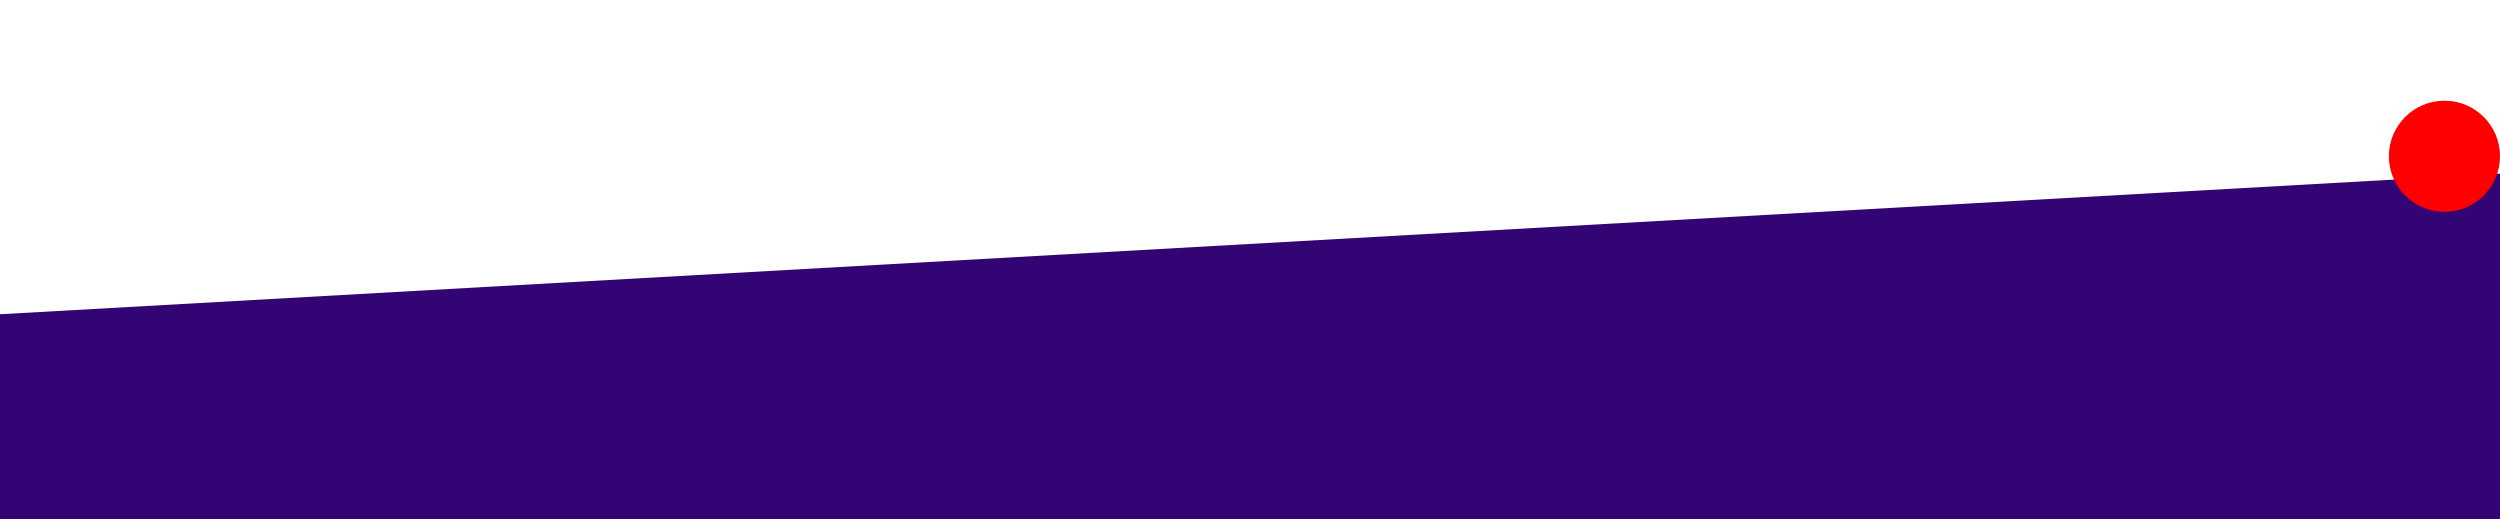<?xml version="1.0" encoding="UTF-8"?>
<svg width="1440px" height="299px" viewBox="0 0 1440 299" version="1.1" xmlns="http://www.w3.org/2000/svg" xmlns:xlink="http://www.w3.org/1999/xlink">
    <title>Slant-Reverse</title>
    <g id="Slant-Reverse" stroke="none" stroke-width="1" fill="none" fill-rule="evenodd">
        <rect fill="#330474" x="0" y="0" width="1440" height="299"></rect>
        <polygon id="Path-2" fill="#FFFFFF" transform="translate(720, 90.5) scale(-1, 1) translate(-720, -90.5) " points="1440 181 1440 0 0 0 0 100"></polygon>
        <circle id="Red-About-Object-One-Reverse" fill="#FF0000" cx="1408" cy="90" r="32"></circle>
    </g>
</svg>